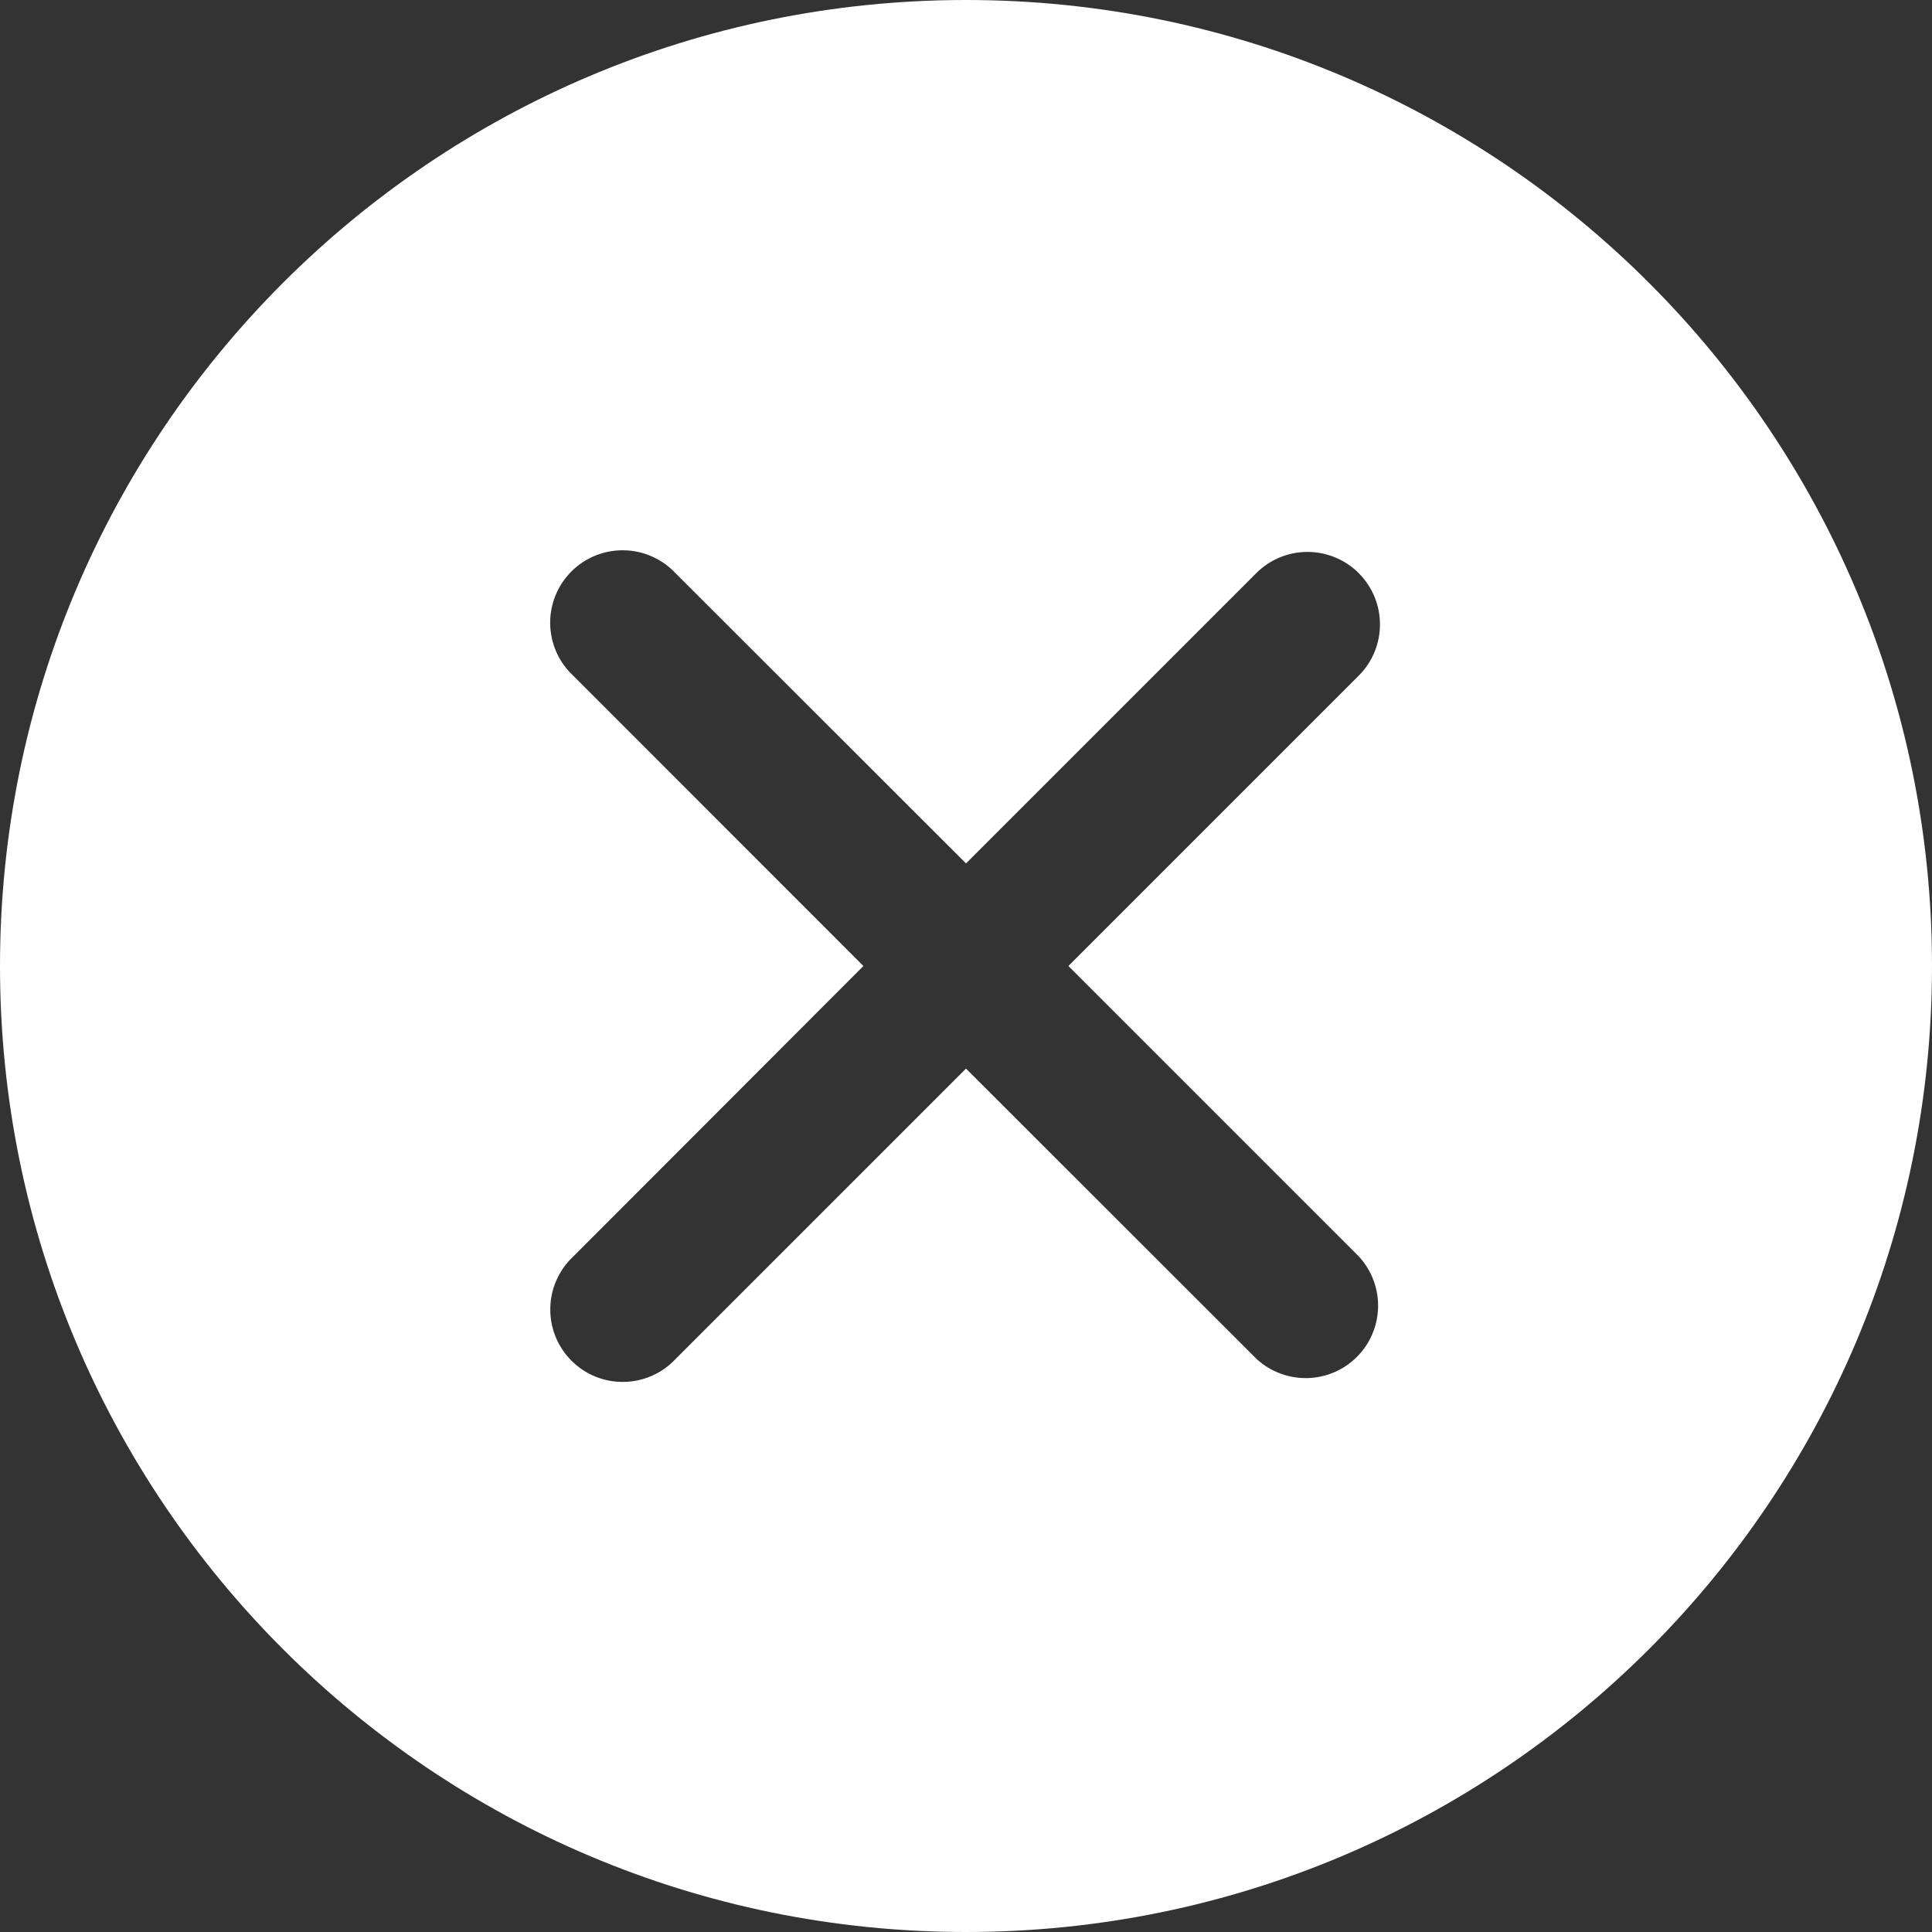 <svg width="30" height="30" viewBox="0 0 30 30" fill="none" xmlns="http://www.w3.org/2000/svg">
<rect x="0" y="0" width="30" height="30" fill="#333333" stroke="none"/>
<path fill-rule="evenodd" clip-rule="evenodd" d="M15 30C23.285 30 30 23.285 30 15C30 6.715 23.285 0 15 0C6.715 0 0 6.715 0 15C0 23.285 6.715 30 15 30ZM21.099 8.901C21.31 9.112 21.428 9.398 21.428 9.696C21.428 9.994 21.31 10.28 21.099 10.491L16.59 15L21.098 19.508C21.296 19.721 21.404 20.003 21.399 20.294C21.394 20.586 21.276 20.864 21.07 21.07C20.864 21.276 20.586 21.394 20.294 21.399C20.003 21.404 19.721 21.296 19.508 21.098L15 16.593L10.492 21.101C10.389 21.211 10.265 21.3 10.127 21.361C9.989 21.423 9.84 21.456 9.689 21.458C9.538 21.461 9.388 21.433 9.248 21.377C9.108 21.32 8.981 21.236 8.874 21.129C8.767 21.022 8.683 20.895 8.626 20.755C8.57 20.615 8.542 20.465 8.545 20.314C8.547 20.163 8.58 20.014 8.642 19.876C8.703 19.738 8.792 19.613 8.902 19.511L13.407 15L8.901 10.492C8.79 10.389 8.702 10.265 8.64 10.127C8.579 9.989 8.546 9.84 8.543 9.689C8.54 9.538 8.568 9.388 8.625 9.248C8.681 9.108 8.766 8.981 8.872 8.874C8.979 8.767 9.107 8.683 9.247 8.626C9.387 8.57 9.537 8.542 9.688 8.545C9.839 8.547 9.988 8.58 10.126 8.642C10.264 8.703 10.388 8.792 10.491 8.902L15 13.407L19.508 8.899C19.718 8.689 20.004 8.57 20.302 8.57C20.601 8.57 20.887 8.689 21.098 8.899" fill="white"/>
</svg>
